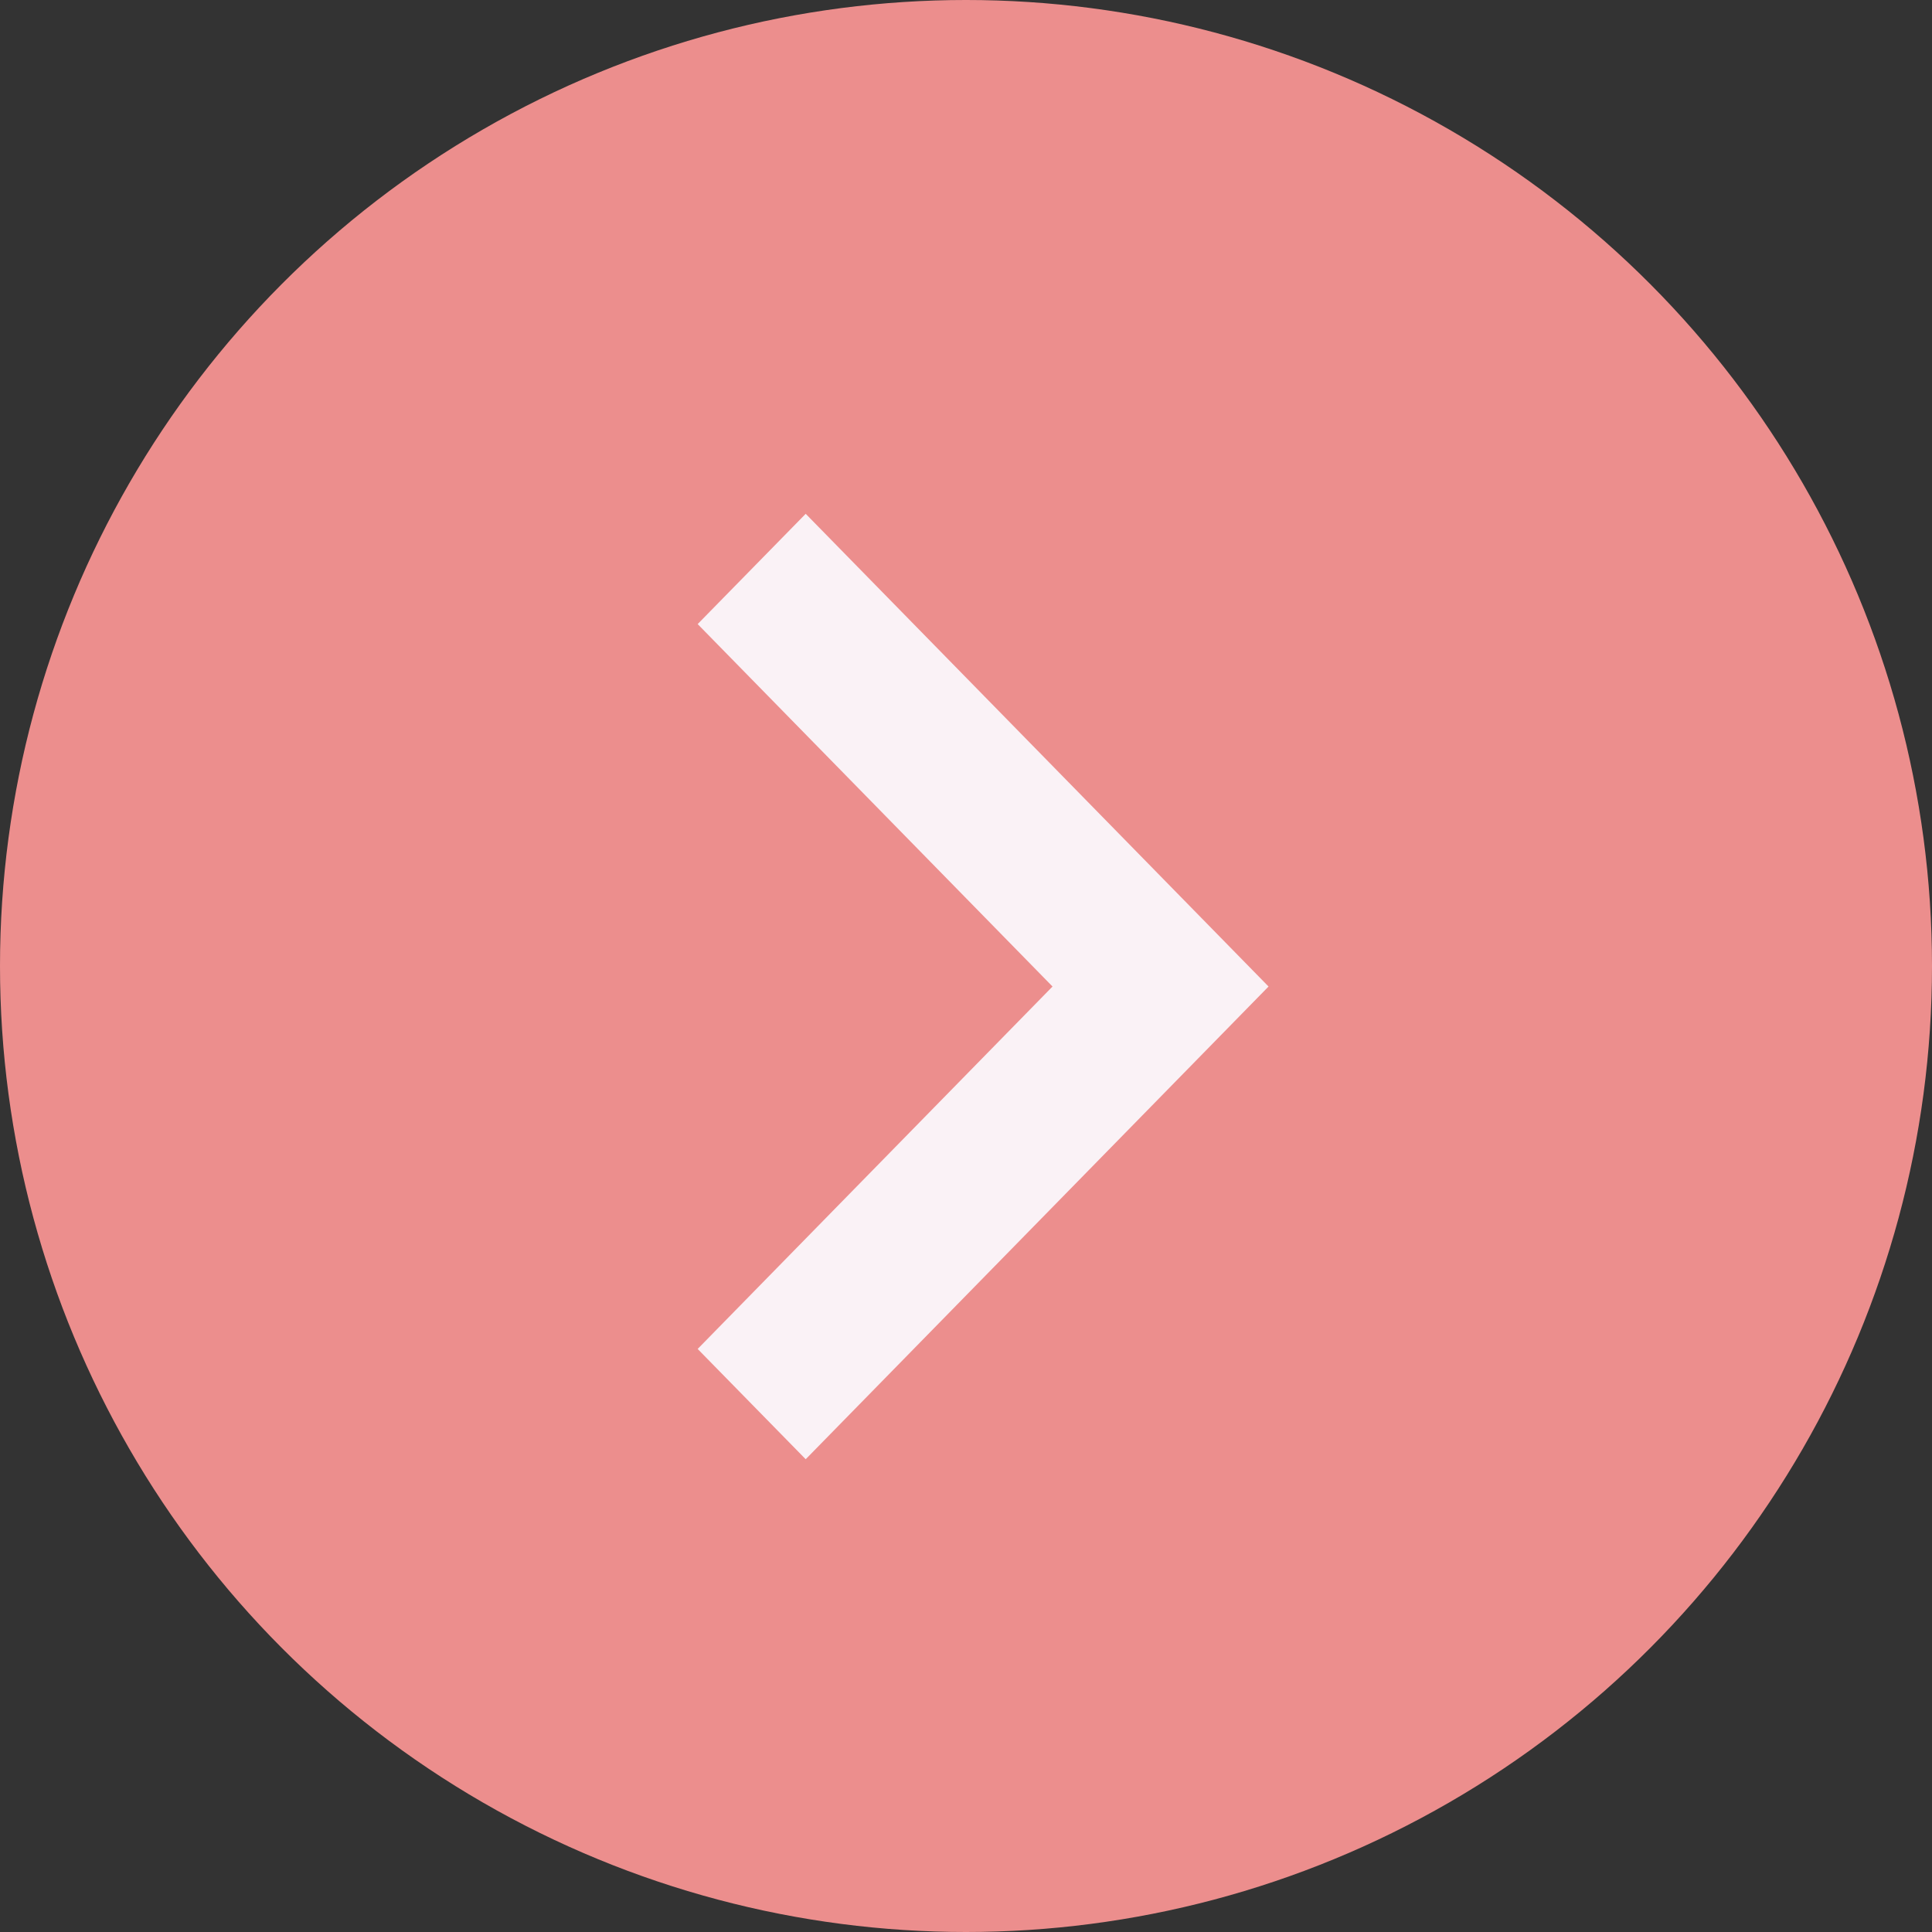 <svg width="37" height="37" viewBox="0 0 37 37" fill="none" xmlns="http://www.w3.org/2000/svg">
<rect x="0" y="0" width="37" height="37" fill="#333333" stroke="none"/>
<ellipse cx="18.5" cy="18.5" rx="18.5" ry="18.5" fill="#EC8E8D"/>
<path d="M20.157 18.893L13.361 11.952L15.43 9.84L24.294 18.893L15.43 27.946L13.361 25.834L20.157 18.893Z" fill="#FAF2F6"/>
</svg>
